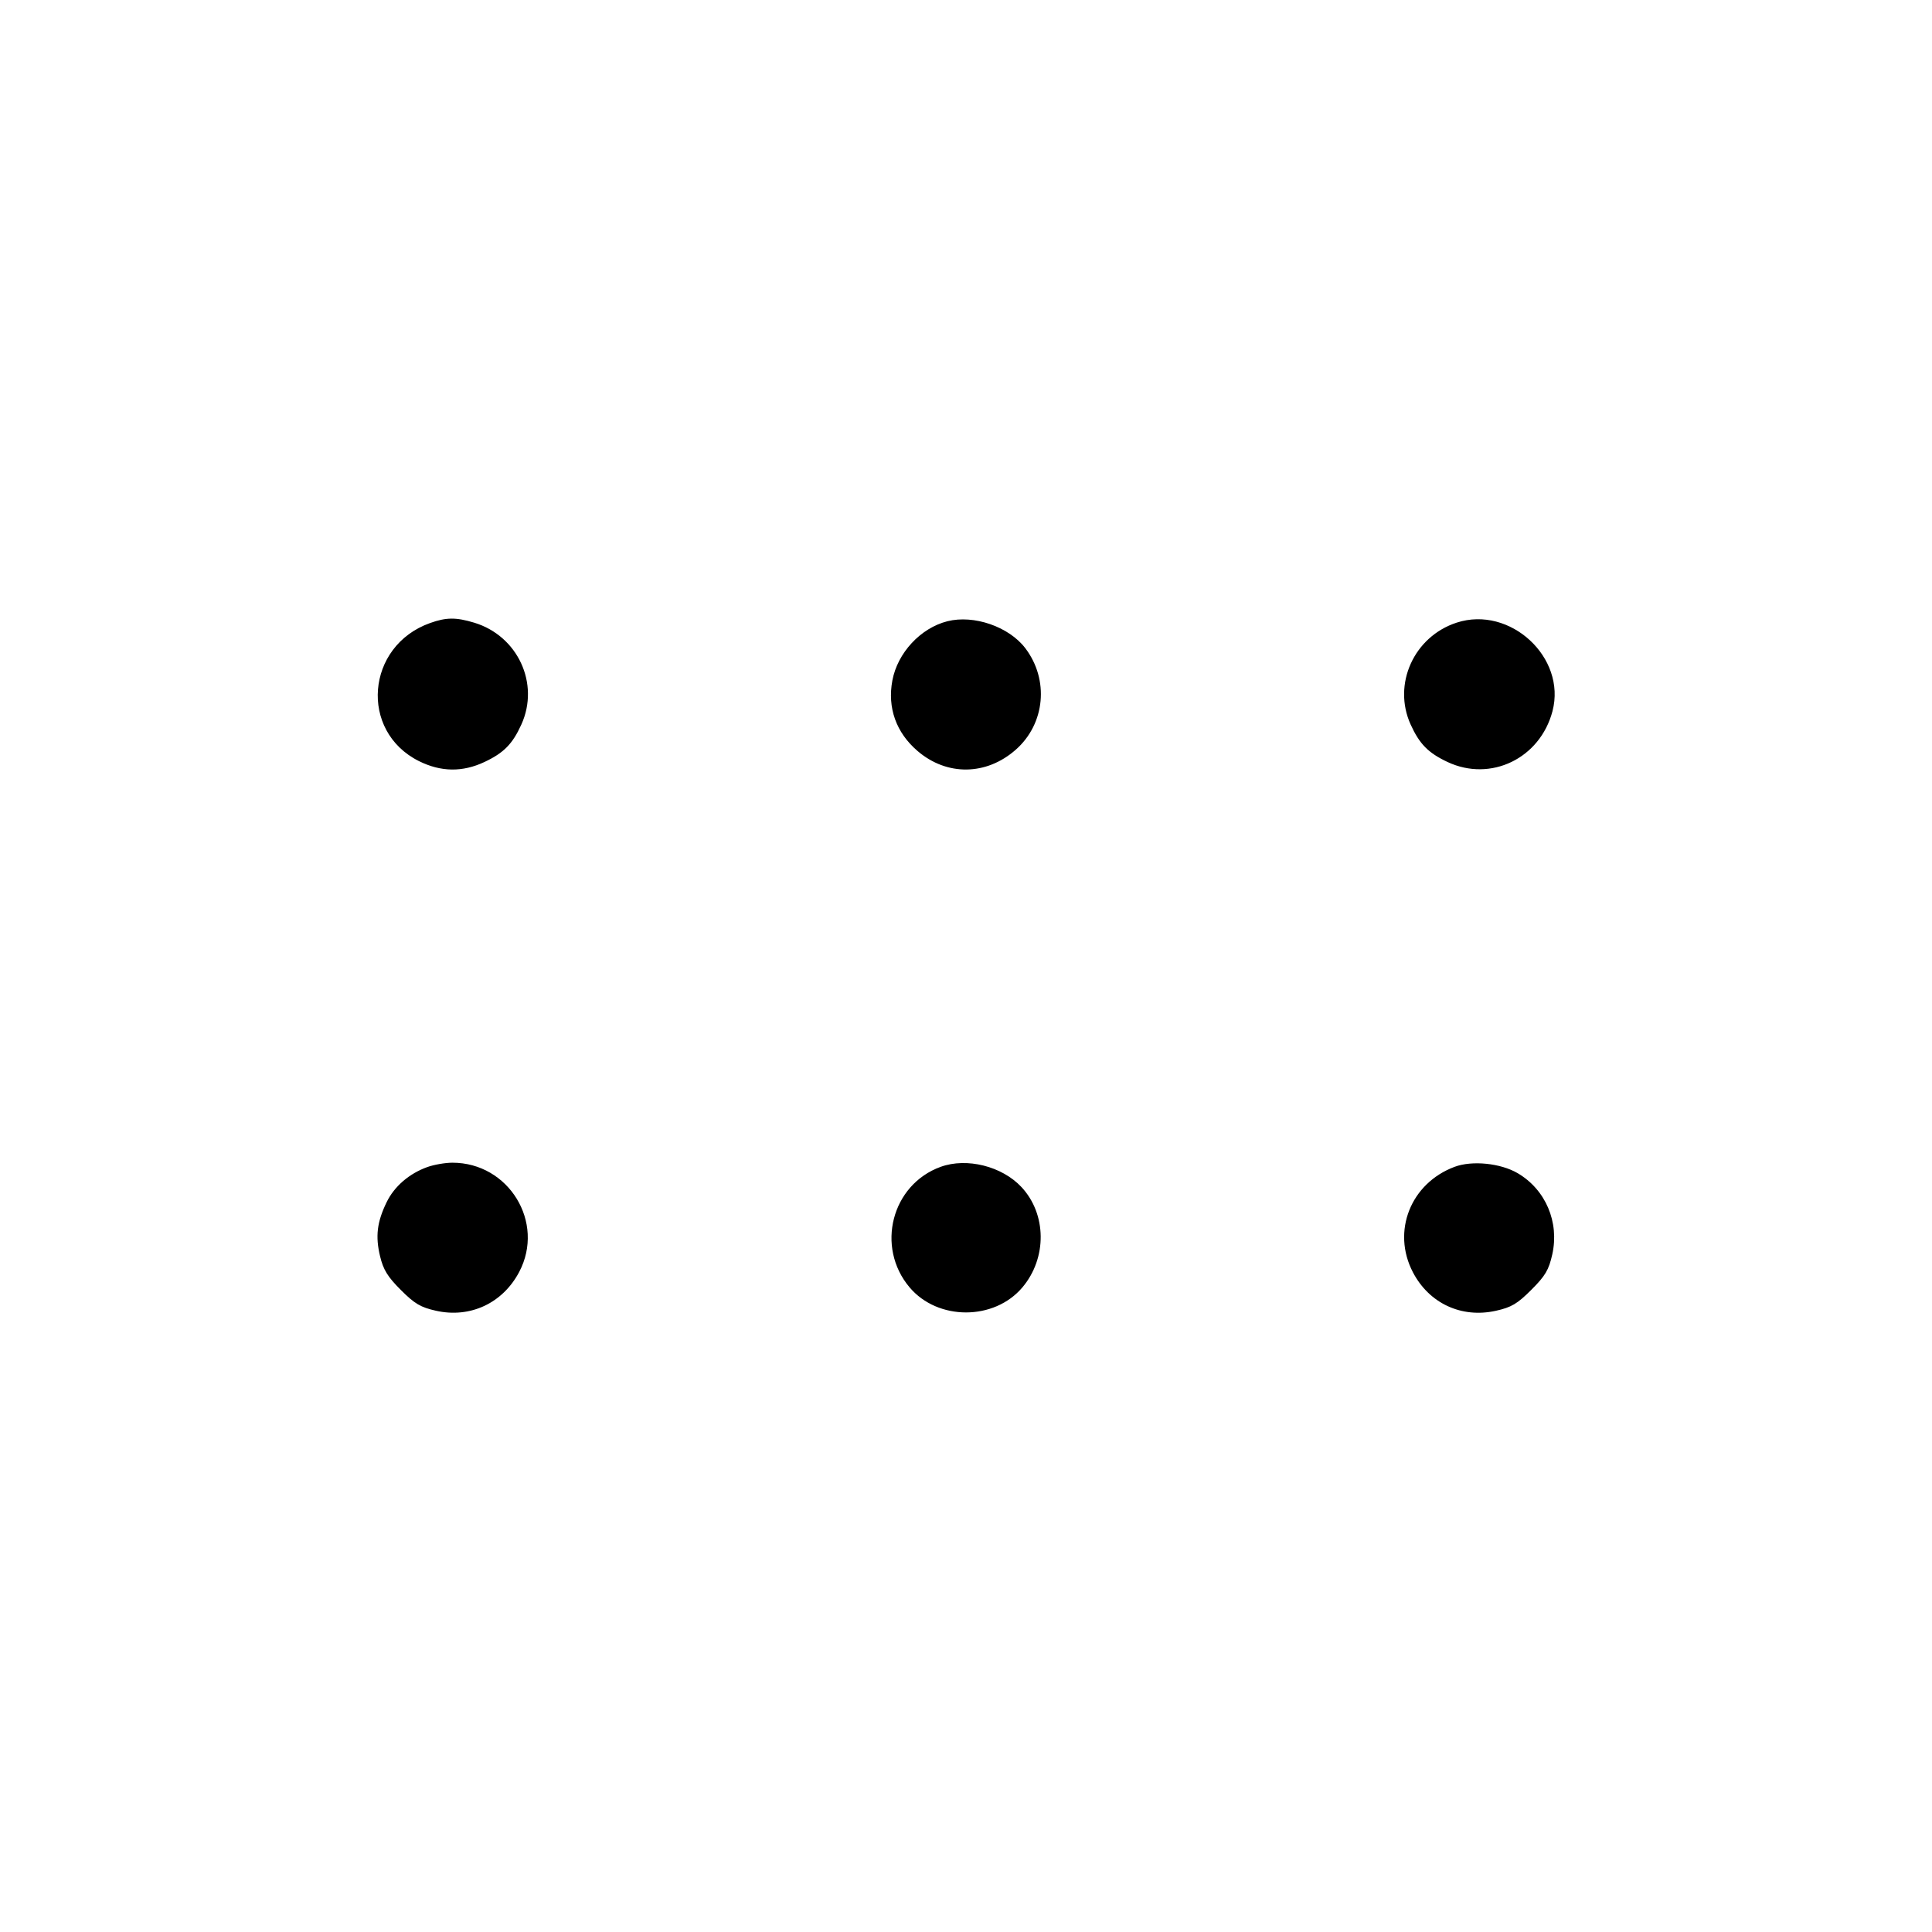 <svg fill="currentColor" viewBox="0 0 256 256" xmlns="http://www.w3.org/2000/svg"><path d="M56.985 82.557 C 48.487 85.584,47.576 96.894,55.511 100.849 C 58.428 102.302,61.288 102.339,64.213 100.959 C 66.756 99.760,67.914 98.580,69.084 96.000 C 71.544 90.575,68.607 84.246,62.822 82.505 C 60.410 81.779,59.136 81.790,56.985 82.557 M125.541 82.317 C 121.984 83.213,118.927 86.502,118.242 90.171 C 117.566 93.788,118.746 97.084,121.586 99.515 C 125.474 102.844,130.693 102.775,134.589 99.345 C 138.492 95.910,139.040 90.060,135.850 85.878 C 133.683 83.038,129.044 81.435,125.541 82.317 M193.010 82.505 C 187.344 84.355,184.496 90.662,186.916 96.000 C 188.086 98.580,189.244 99.760,191.787 100.959 C 197.523 103.664,204.071 100.500,205.714 94.229 C 207.579 87.114,200.082 80.196,193.010 82.505 M56.639 154.635 C 54.218 155.500,52.243 157.205,51.223 159.313 C 49.954 161.934,49.727 163.816,50.361 166.460 C 50.790 168.248,51.362 169.178,53.109 170.925 C 54.947 172.762,55.728 173.224,57.780 173.683 C 62.306 174.696,66.617 172.681,68.800 168.533 C 72.253 161.970,67.416 154.064,59.947 154.064 C 59.008 154.064,57.520 154.321,56.639 154.635 M124.645 154.611 C 118.142 156.964,116.009 165.226,120.522 170.579 C 124.260 175.012,131.740 175.012,135.478 170.579 C 138.757 166.689,138.696 160.861,135.337 157.279 C 132.752 154.522,128.099 153.361,124.645 154.611 M192.746 154.609 C 186.909 156.787,184.387 163.164,187.219 168.584 C 189.376 172.714,193.666 174.702,198.220 173.683 C 200.275 173.223,201.053 172.763,202.908 170.908 C 204.763 169.053,205.223 168.275,205.683 166.220 C 206.641 161.939,204.804 157.625,201.097 155.453 C 198.830 154.124,195.065 153.744,192.746 154.609 " stroke="none" fill-rule="evenodd"></path></svg>